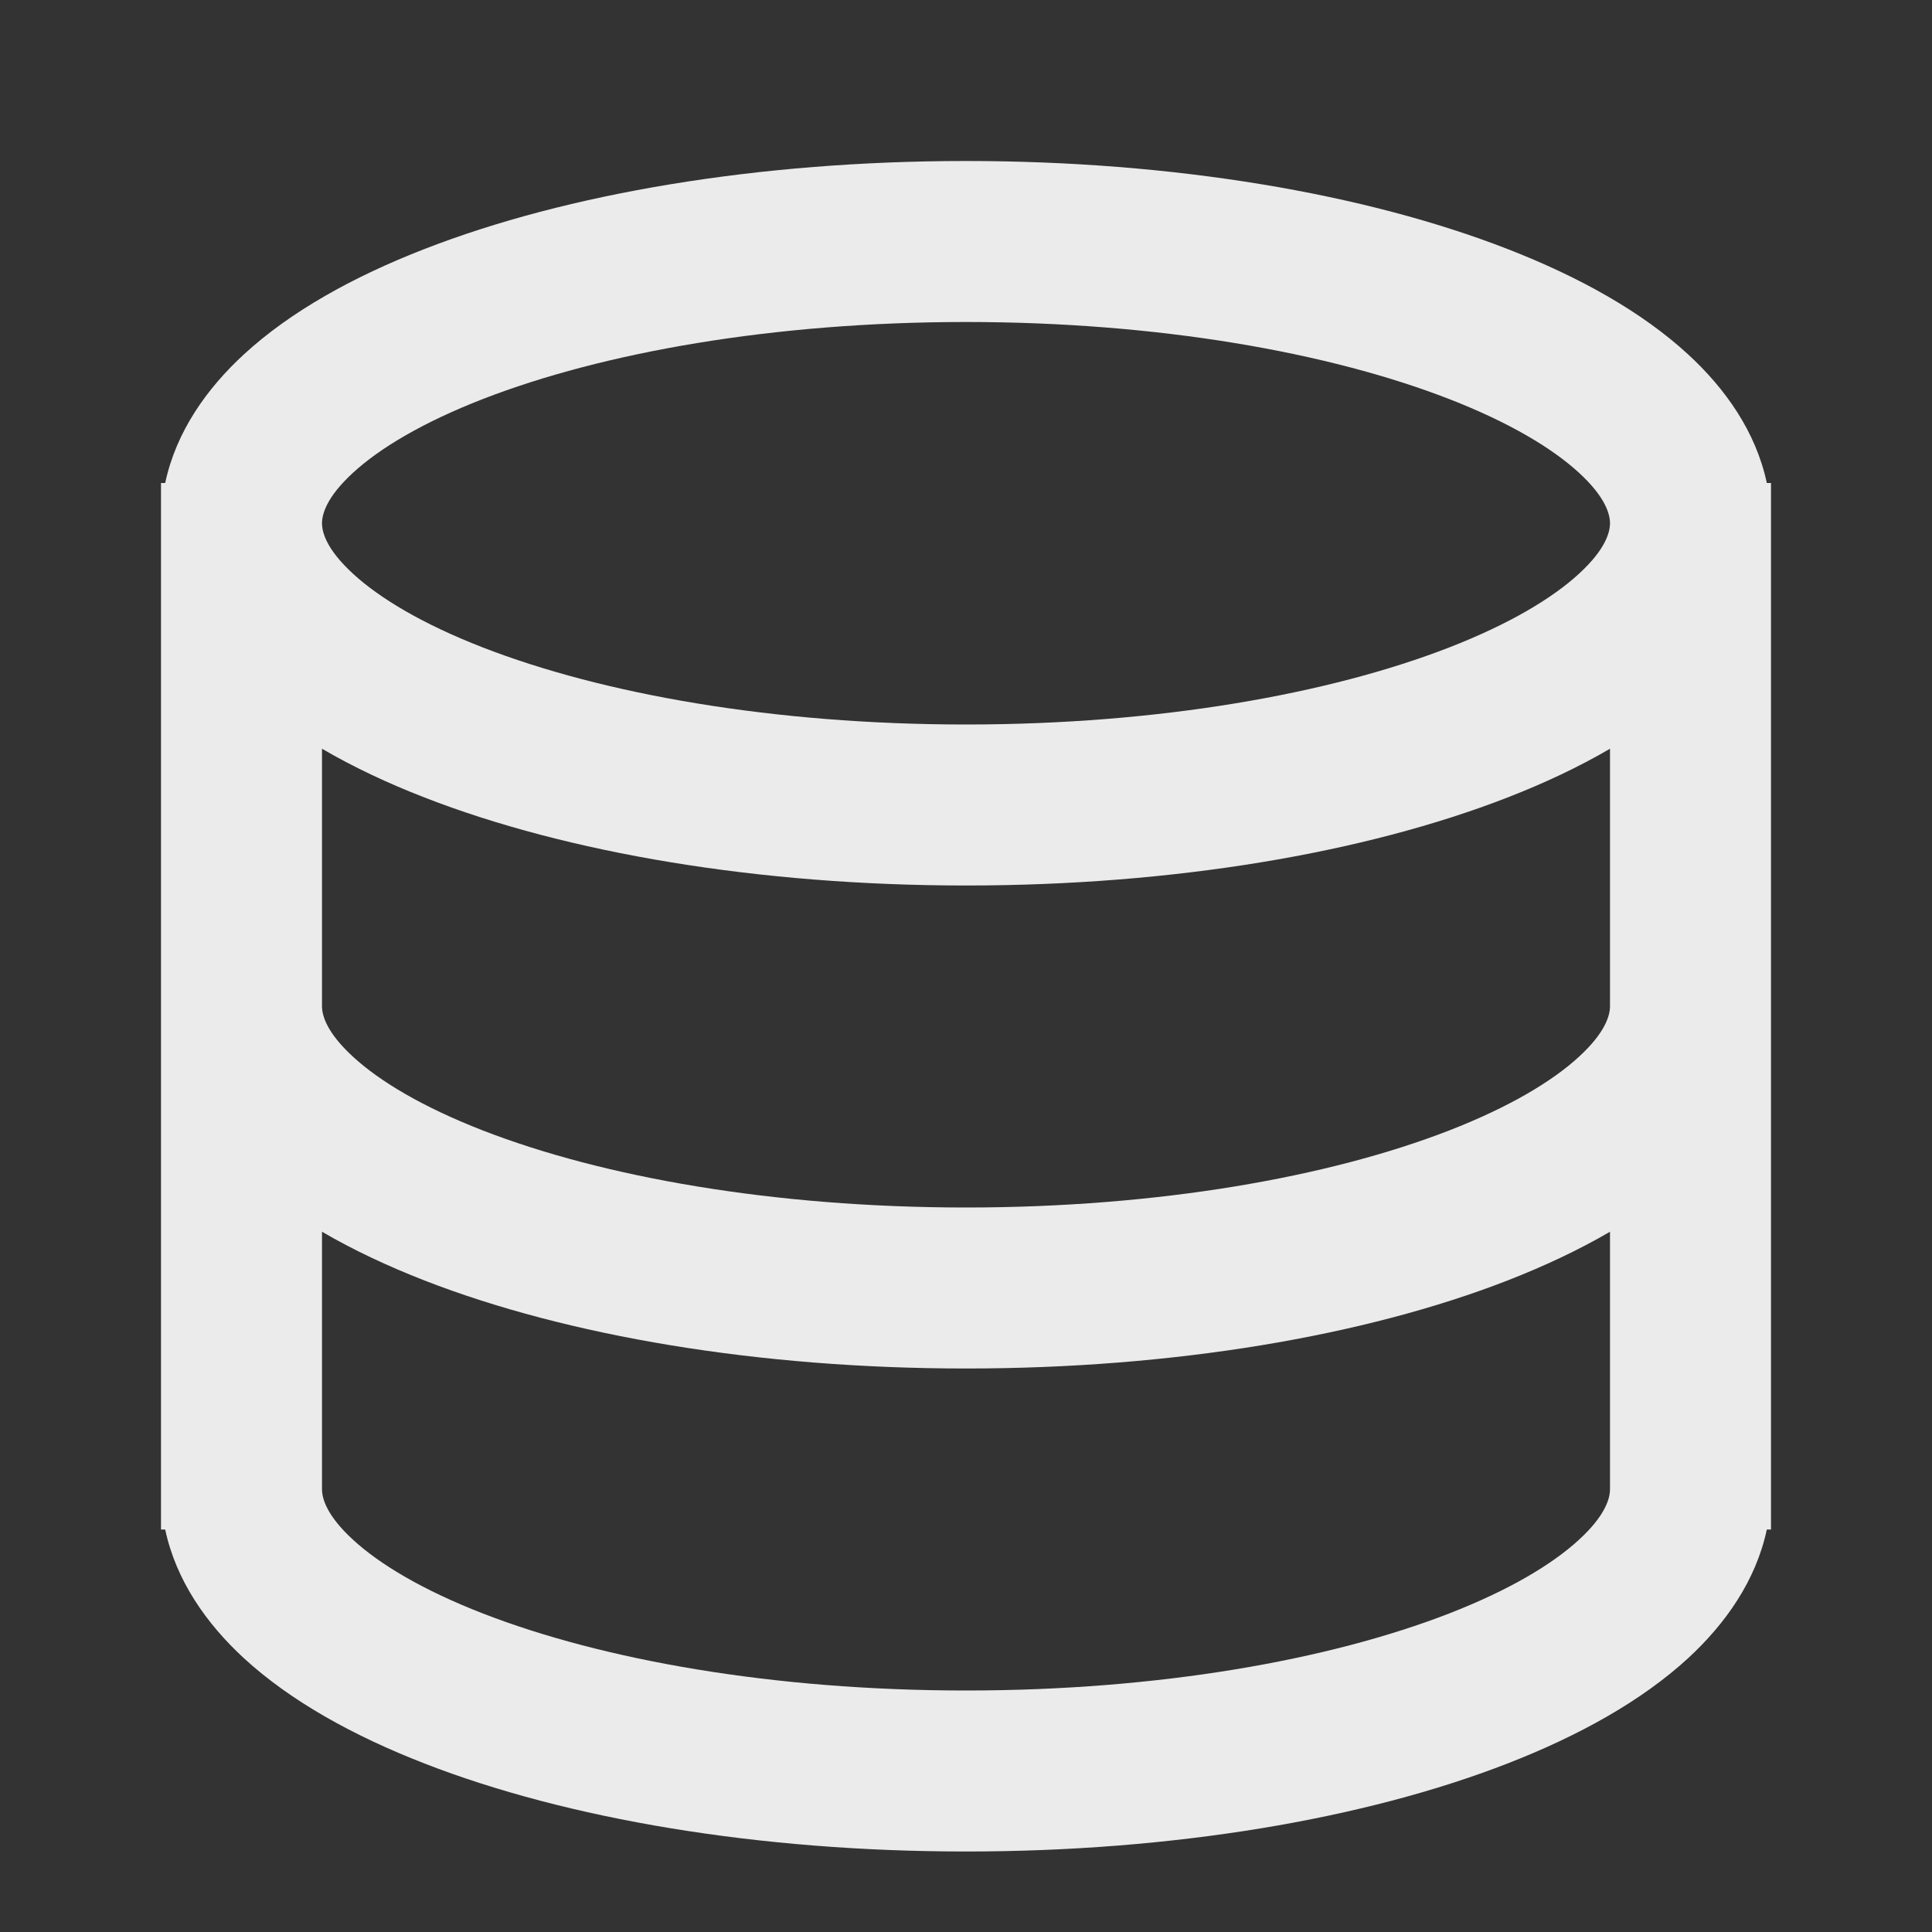 <svg width="24" height="24" viewBox="0 0 24 24" fill="none"     xmlns="http://www.w3.org/2000/svg"><rect x="0" y="0" width="24" height="24" fill="#333333" stroke="none"/>  <path fill-rule="evenodd" clip-rule="evenodd"        d="M2.052 6H2V19H2.052C2.187 19.636 2.568 20.173 3.03 20.599C3.609 21.131 4.391 21.564 5.274 21.907C7.044 22.596 9.423 23 12 23C14.577 23 16.956 22.596 18.726 21.907C19.609 21.564 20.391 21.131 20.97 20.599C21.432 20.173 21.813 19.636 21.948 19H22V6H21.948C21.813 5.364 21.432 4.827 20.97 4.402C20.391 3.869 19.609 3.436 18.726 3.093C16.956 2.404 14.577 2 12 2C9.423 2 7.044 2.404 5.274 3.093C4.391 3.436 3.609 3.869 3.03 4.402C2.568 4.827 2.187 5.364 2.052 6ZM4 6.5C4 6.391 4.053 6.178 4.384 5.874C4.716 5.568 5.252 5.247 5.998 4.957C7.485 4.379 9.606 4 12 4C14.393 4 16.515 4.379 18.002 4.957C18.748 5.247 19.284 5.568 19.616 5.874C19.947 6.178 20 6.391 20 6.5C20 6.609 19.947 6.822 19.616 7.126C19.284 7.432 18.748 7.753 18.002 8.043C16.515 8.621 14.393 9 12 9C9.606 9 7.485 8.621 5.998 8.043C5.252 7.753 4.716 7.432 4.384 7.126C4.053 6.822 4 6.609 4 6.5ZM20 9.301C19.612 9.528 19.182 9.73 18.726 9.907C16.956 10.596 14.577 11 12 11C9.423 11 7.044 10.596 5.274 9.907C4.818 9.73 4.388 9.528 4 9.301V12.5C4 12.609 4.053 12.822 4.384 13.126C4.716 13.432 5.252 13.753 5.998 14.043C7.485 14.621 9.606 15 12 15C14.393 15 16.515 14.621 18.002 14.043C18.748 13.753 19.284 13.432 19.616 13.126C19.947 12.822 20 12.609 20 12.5V9.301ZM20 15.301C19.612 15.528 19.182 15.729 18.726 15.907C16.956 16.596 14.577 17 12 17C9.423 17 7.044 16.596 5.274 15.907C4.818 15.729 4.388 15.528 4 15.301V18.5C4 18.609 4.053 18.822 4.384 19.126C4.716 19.432 5.252 19.753 5.998 20.043C7.485 20.621 9.606 21 12 21C14.393 21 16.515 20.621 18.002 20.043C18.748 19.753 19.284 19.432 19.616 19.126C19.947 18.822 20 18.609 20 18.5V15.301Z"        fill="white" fill-opacity="0.9"/></svg>